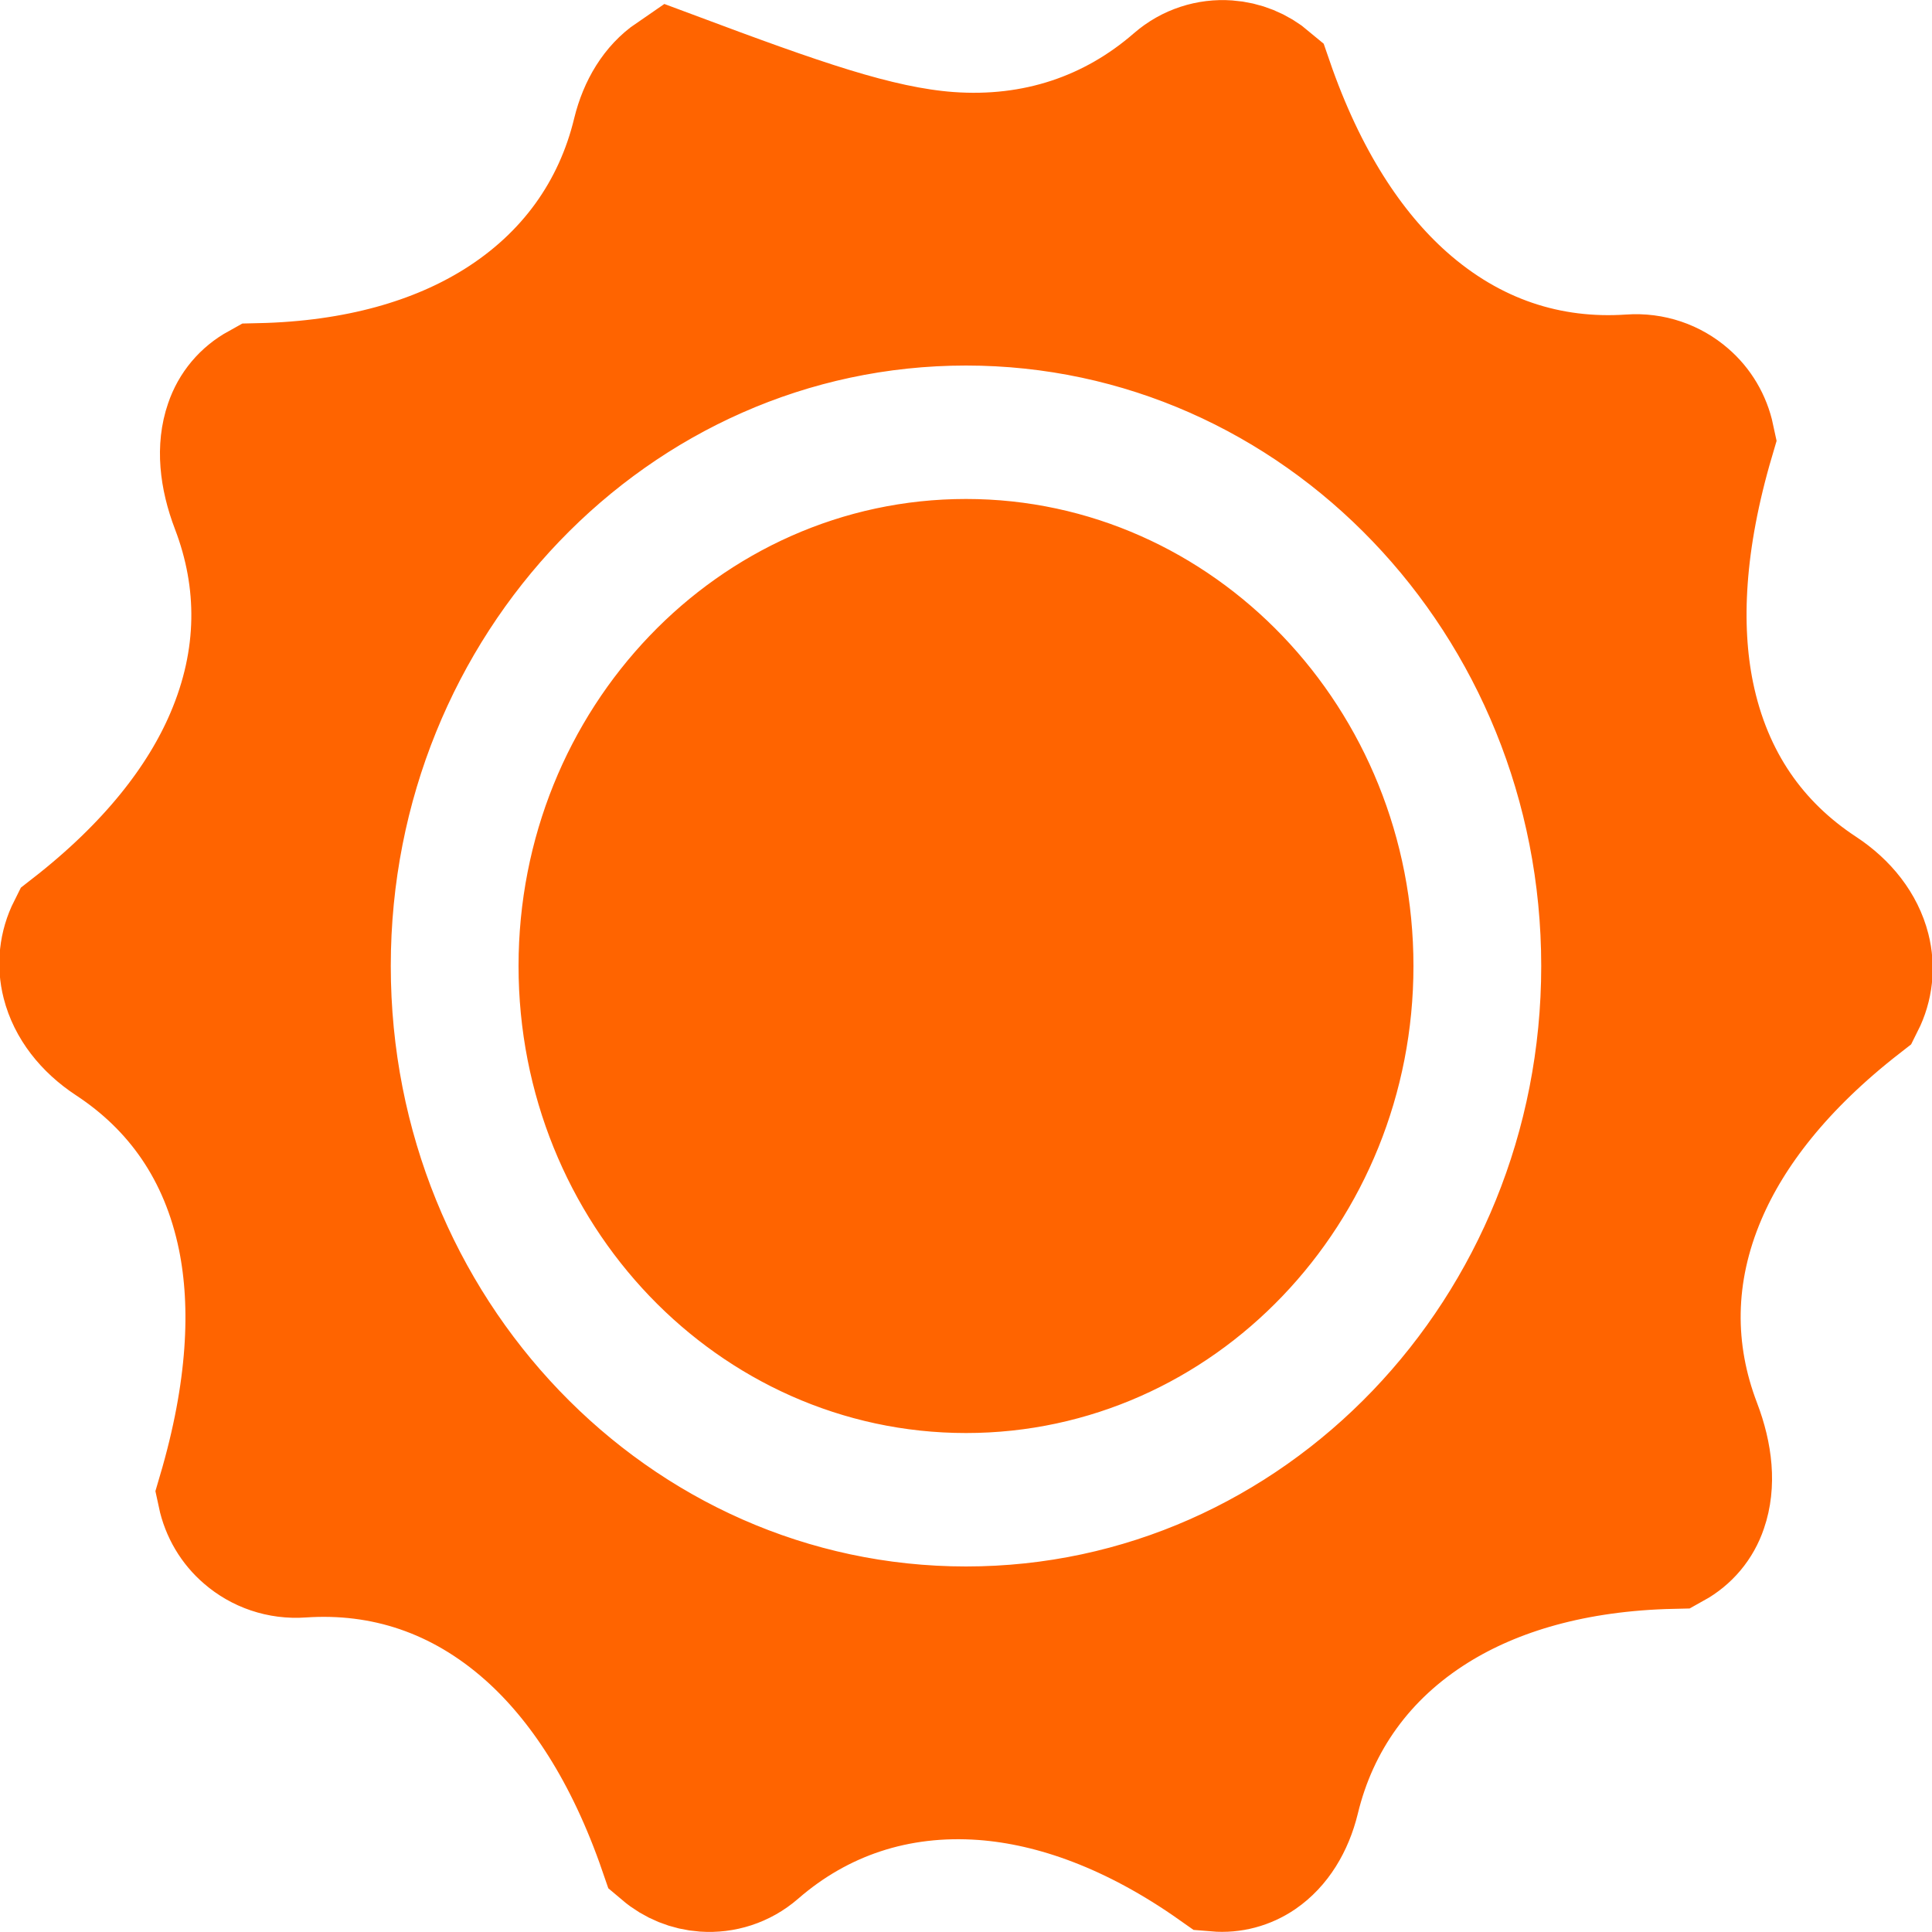 <svg xmlns="http://www.w3.org/2000/svg" width="15" height="15" viewBox="0 0 15 15">
    <path fill="#FF6400" fill-rule="evenodd" stroke="#FF6400" d="M9.531.502c.115.008.226.052.318.13.265.77.632 1.325 1.05 1.697.52.462 1.124.655 1.759.612.164-.012.317.043.431.142.095.081.162.193.189.32-.234.794-.267 1.455-.158 1.992.139.679.499 1.18 1.015 1.519.184.121.307.282.352.459.035.137.02.281-.045.41-.617.48-1.012.987-1.225 1.486-.263.615-.262 1.227-.043 1.8.091.238.11.458.048.637-.042.125-.126.223-.238.285-.763.017-1.38.2-1.85.493-.566.353-.93.867-1.078 1.48-.048.196-.146.353-.282.446-.097.066-.212.097-.33.087-.634-.447-1.25-.668-1.808-.71-.678-.05-1.283.156-1.767.577-.115.1-.26.144-.4.134-.115-.008-.226-.052-.318-.13-.265-.77-.632-1.325-1.05-1.697-.52-.462-1.124-.655-1.759-.612-.164.012-.317-.043-.431-.142-.095-.081-.162-.193-.189-.32.234-.794.267-1.455.158-1.992-.139-.679-.499-1.18-1.015-1.519-.184-.121-.307-.282-.352-.459-.035-.137-.02-.281.045-.41.617-.48 1.012-.987 1.225-1.486.263-.615.262-1.227.043-1.8-.091-.238-.11-.458-.048-.637.042-.125.126-.223.238-.285.763-.017 1.38-.2 1.85-.493.566-.353.93-.867 1.078-1.48.048-.196.146-.353.282-.446.964.36 1.58.581 2.138.623.678.05 1.283-.156 1.767-.577.115-.1.26-.144.4-.134zM7.5 2.338c-1.374 0-2.618.58-3.519 1.52-.893.932-1.447 2.22-1.447 3.642 0 1.423.554 2.71 1.447 3.642.9.94 2.145 1.52 3.519 1.52s2.618-.58 3.519-1.52c.893-.932 1.447-2.22 1.447-3.642 0-1.423-.554-2.71-1.447-3.642-.9-.94-2.145-1.52-3.519-1.52zm0 2.036c.819 0 1.559.349 2.095.908.544.568.879 1.352.879 2.218 0 .866-.335 1.65-.879 2.218-.536.56-1.276.908-2.095.908-.819 0-1.559-.349-2.095-.908-.544-.568-.879-1.352-.879-2.218 0-.866.335-1.65.879-2.218.536-.56 1.276-.908 2.095-.908z"/>
</svg>
